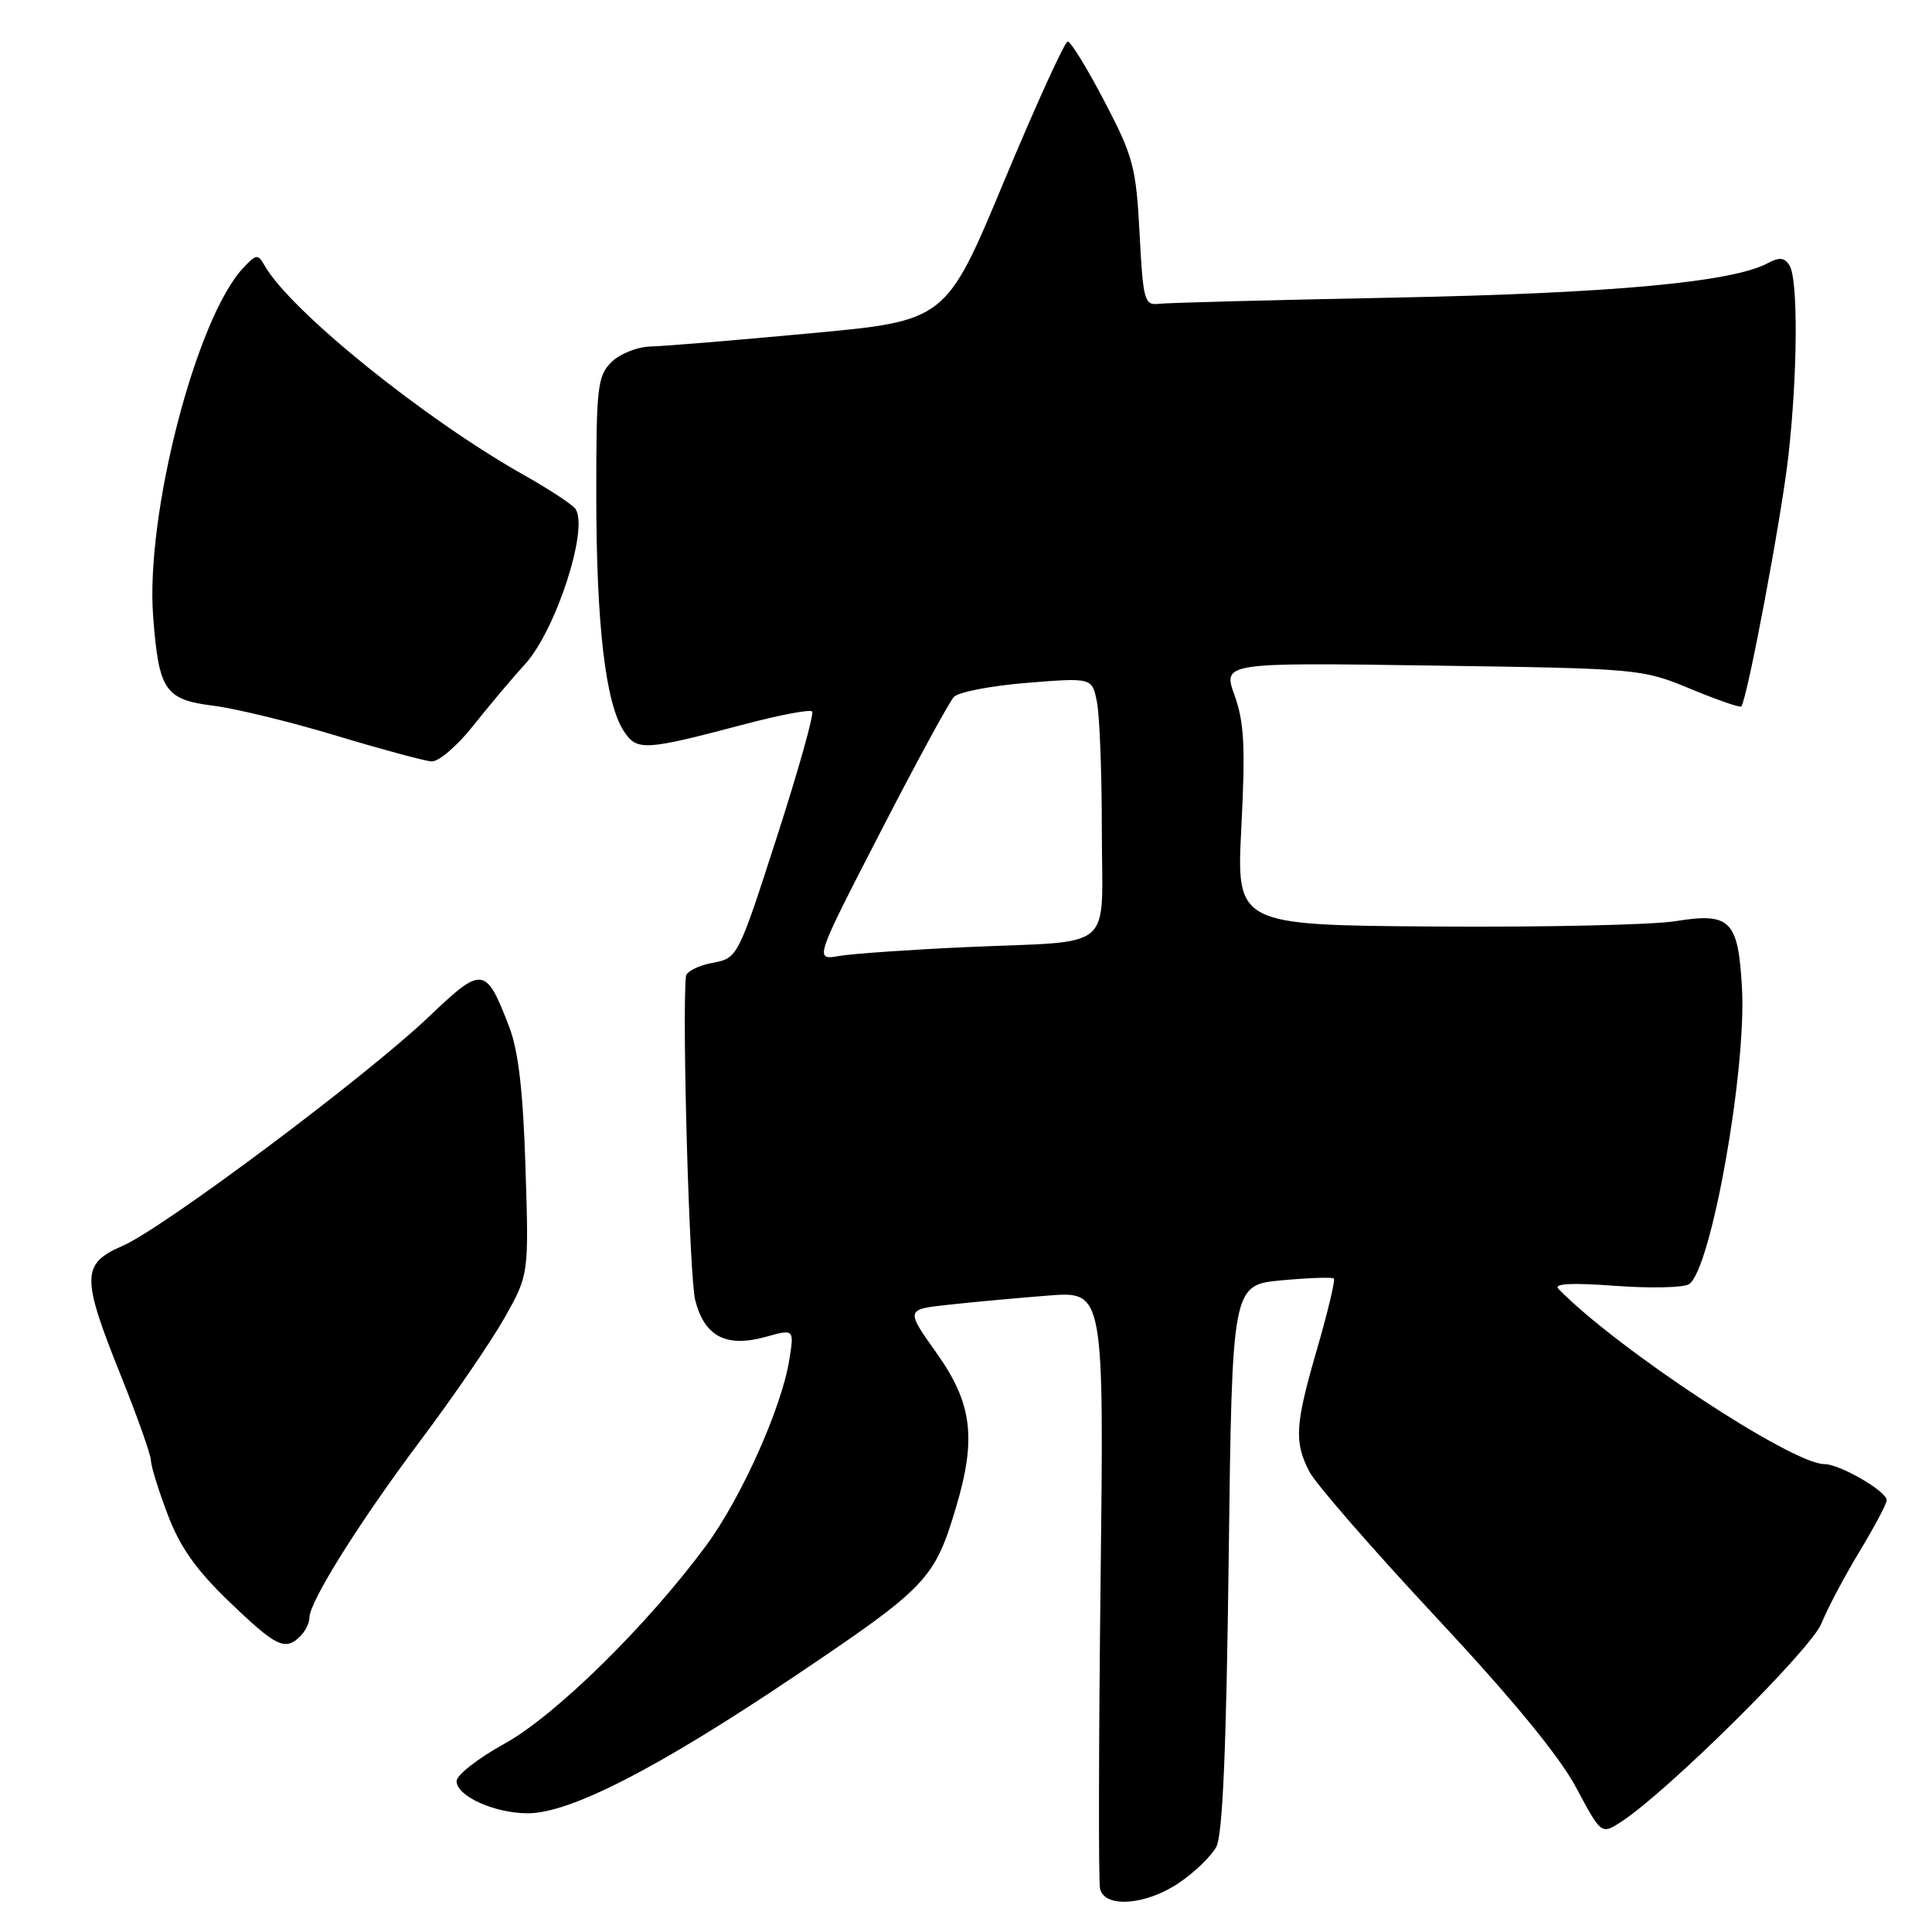 <?xml version="1.0" encoding="UTF-8" standalone="no"?>
<!DOCTYPE svg PUBLIC "-//W3C//DTD SVG 1.1//EN" "http://www.w3.org/Graphics/SVG/1.1/DTD/svg11.dtd" >
<svg xmlns="http://www.w3.org/2000/svg" xmlns:xlink="http://www.w3.org/1999/xlink" version="1.1" viewBox="0 0 256 256">
 <g >
 <path fill="currentColor"
d=" M 156.24 249.48 C 158.28 248.10 160.49 245.96 161.16 244.73 C 162.01 243.15 162.49 231.91 162.81 206.38 C 163.26 170.27 163.26 170.27 169.81 169.65 C 173.42 169.32 176.54 169.21 176.74 169.41 C 176.95 169.61 175.96 173.75 174.56 178.60 C 171.59 188.82 171.45 191.04 173.51 195.02 C 174.34 196.62 181.88 205.28 190.26 214.26 C 200.37 225.09 206.62 232.69 208.84 236.85 C 212.18 243.11 212.18 243.11 214.84 241.38 C 220.96 237.40 239.95 218.59 241.35 215.12 C 242.15 213.13 244.43 208.83 246.41 205.56 C 248.38 202.29 250.00 199.25 250.00 198.79 C 250.00 197.60 243.81 194.01 241.73 194.00 C 237.42 193.99 214.21 178.70 206.50 170.78 C 205.82 170.08 208.19 169.95 214.00 170.38 C 218.68 170.72 223.08 170.63 223.80 170.16 C 226.72 168.27 231.44 141.84 230.82 130.87 C 230.32 121.93 229.27 120.88 222.01 122.06 C 219.00 122.55 204.67 122.87 190.17 122.77 C 163.82 122.58 163.82 122.58 164.49 109.54 C 165.03 98.96 164.86 95.68 163.59 92.15 C 162.02 87.79 162.02 87.79 189.76 88.19 C 217.12 88.58 217.59 88.62 223.95 91.26 C 227.50 92.73 230.55 93.79 230.72 93.61 C 231.48 92.86 236.03 68.70 236.96 60.50 C 238.20 49.56 238.28 36.99 237.11 35.15 C 236.46 34.12 235.77 34.05 234.22 34.88 C 229.54 37.39 213.56 38.86 185.00 39.43 C 168.78 39.75 154.60 40.12 153.50 40.26 C 151.65 40.48 151.46 39.77 151.00 30.94 C 150.54 22.15 150.17 20.74 146.35 13.44 C 144.07 9.07 141.88 5.50 141.48 5.50 C 141.09 5.50 137.30 13.82 133.05 24.00 C 125.34 42.50 125.34 42.50 107.42 44.16 C 97.56 45.08 88.04 45.87 86.25 45.91 C 84.43 45.96 82.12 46.88 81.00 48.00 C 79.17 49.83 79.00 51.33 79.01 65.75 C 79.02 82.79 80.23 93.14 82.64 96.85 C 84.40 99.54 85.33 99.49 98.79 95.93 C 103.35 94.73 107.31 93.98 107.61 94.27 C 107.90 94.56 105.80 102.04 102.95 110.88 C 97.76 126.95 97.76 126.95 94.38 127.59 C 92.52 127.94 90.95 128.74 90.89 129.36 C 90.36 134.71 91.35 169.33 92.12 172.29 C 93.36 177.11 96.22 178.59 101.47 177.14 C 105.24 176.09 105.24 176.09 104.58 180.21 C 103.57 186.55 98.23 198.47 93.57 204.79 C 85.80 215.33 73.62 227.30 66.88 231.03 C 63.37 232.96 60.50 235.20 60.50 236.01 C 60.50 238.00 65.54 240.27 69.94 240.27 C 75.55 240.27 87.21 234.28 105.38 222.05 C 122.89 210.27 123.84 209.27 126.71 199.62 C 129.40 190.56 128.81 185.91 124.11 179.30 C 119.99 173.50 119.99 173.50 125.74 172.88 C 128.91 172.53 134.83 171.99 138.89 171.67 C 146.29 171.09 146.29 171.09 145.83 209.80 C 145.58 231.08 145.55 249.29 145.76 250.25 C 146.34 252.87 151.84 252.47 156.24 249.48 Z  M 39.80 216.80 C 40.46 216.14 41.00 215.04 41.00 214.35 C 41.00 212.23 47.66 201.61 55.80 190.76 C 60.09 185.05 65.05 177.80 66.84 174.64 C 70.08 168.89 70.08 168.89 69.63 154.70 C 69.31 144.49 68.69 139.23 67.45 136.00 C 64.36 128.00 63.93 127.95 56.82 134.73 C 48.53 142.63 21.67 162.73 16.25 165.08 C 10.78 167.46 10.75 169.16 16.00 182.24 C 18.20 187.72 20.00 192.80 20.00 193.52 C 20.00 194.23 20.99 197.45 22.21 200.66 C 23.84 204.98 25.97 208.00 30.39 212.25 C 36.61 218.23 37.80 218.80 39.80 216.80 Z  M 62.63 96.25 C 64.70 93.64 67.82 89.92 69.58 88.00 C 73.66 83.51 78.05 70.00 76.25 67.43 C 75.84 66.85 72.80 64.85 69.50 62.99 C 56.21 55.51 38.49 41.20 35.07 35.20 C 34.18 33.63 33.96 33.65 32.23 35.50 C 26.00 42.13 19.27 68.14 20.29 81.66 C 21.04 91.52 21.84 92.71 28.33 93.52 C 31.26 93.89 38.58 95.67 44.58 97.49 C 50.59 99.30 56.26 100.83 57.18 100.89 C 58.11 100.95 60.56 98.86 62.63 96.25 Z  M 116.60 110.37 C 121.38 101.09 125.79 92.98 126.40 92.34 C 127.00 91.70 131.37 90.86 136.10 90.48 C 144.71 89.79 144.71 89.79 145.35 93.02 C 145.71 94.80 146.00 102.49 146.00 110.11 C 146.00 126.40 148.10 124.60 128.00 125.50 C 120.58 125.84 113.02 126.36 111.21 126.67 C 107.91 127.24 107.91 127.24 116.60 110.37 Z "/>
</g>
</svg>